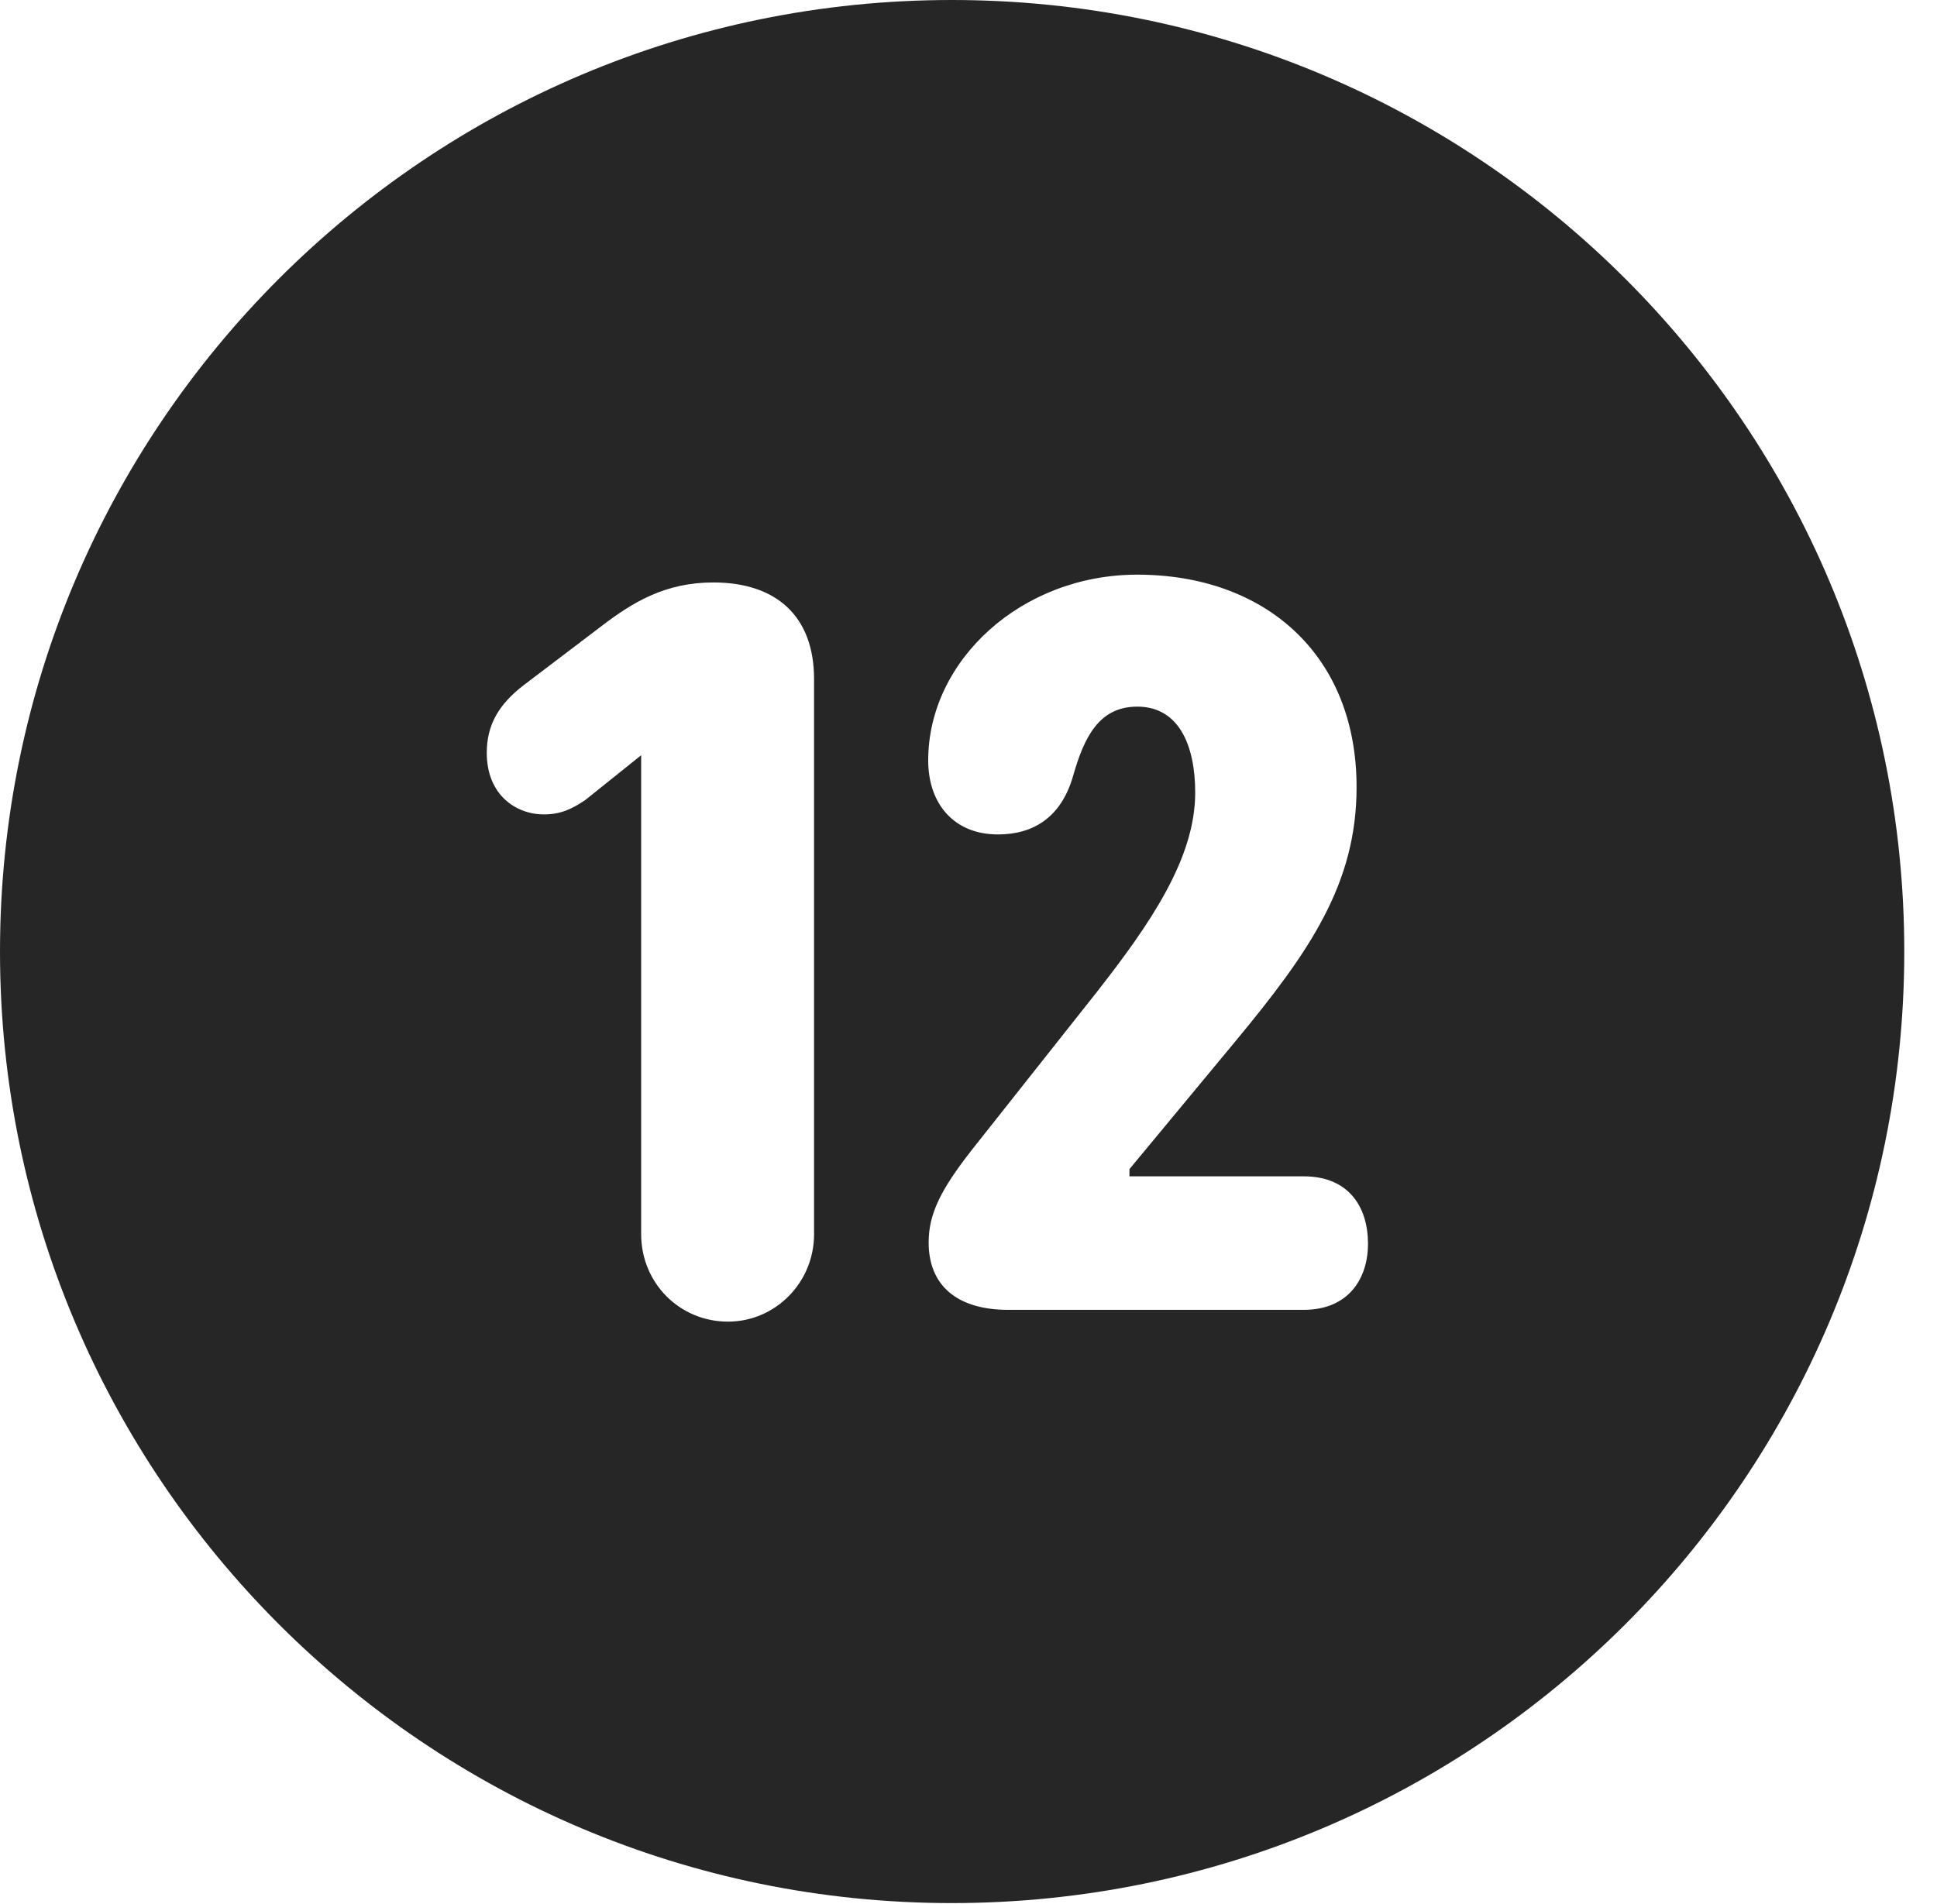 <?xml version="1.0" encoding="UTF-8"?>
<!--Generator: Apple Native CoreSVG 326-->
<!DOCTYPE svg PUBLIC "-//W3C//DTD SVG 1.1//EN" "http://www.w3.org/Graphics/SVG/1.1/DTD/svg11.dtd">
<svg version="1.1" xmlns="http://www.w3.org/2000/svg" xmlns:xlink="http://www.w3.org/1999/xlink"
       viewBox="0 0 21.365 21.006">
       <g>
              <rect height="21.006" opacity="0" width="21.365" x="0" y="0" />
              <path d="M21.004 10.498C21.004 16.292 16.302 20.996 10.498 20.996C4.704 20.996 0 16.292 0 10.498C0 4.702 4.704 0 10.498 0C16.302 0 21.004 4.702 21.004 10.498ZM6.638 6.905L5.774 7.561C5.501 7.772 5.369 7.997 5.369 8.306C5.369 8.768 5.689 8.985 5.999 8.985C6.18 8.985 6.307 8.928 6.46 8.823L7.072 8.332L7.072 13.617C7.072 14.152 7.493 14.581 8.03 14.581C8.55 14.581 8.979 14.152 8.979 13.617L8.979 7.492C8.979 6.796 8.56 6.426 7.868 6.426C7.344 6.426 6.987 6.638 6.638 6.905ZM10.238 8.39C10.238 8.86 10.515 9.206 11.008 9.206C11.395 9.206 11.702 9.02 11.834 8.568C11.957 8.133 12.122 7.796 12.544 7.796C13.005 7.796 13.183 8.226 13.183 8.745C13.183 9.473 12.683 10.197 12.096 10.947L10.729 12.674C10.379 13.12 10.243 13.388 10.243 13.708C10.243 14.177 10.55 14.451 11.121 14.451L14.379 14.451C14.882 14.451 15.089 14.097 15.089 13.723C15.089 13.318 14.879 12.978 14.379 12.978L12.458 12.978L12.458 12.898L13.625 11.49C14.444 10.501 14.963 9.752 14.963 8.684C14.963 7.215 13.945 6.34 12.544 6.34C11.267 6.34 10.238 7.285 10.238 8.39Z"
                     fill="currentColor" fill-opacity="0.85" />
       </g>
</svg>